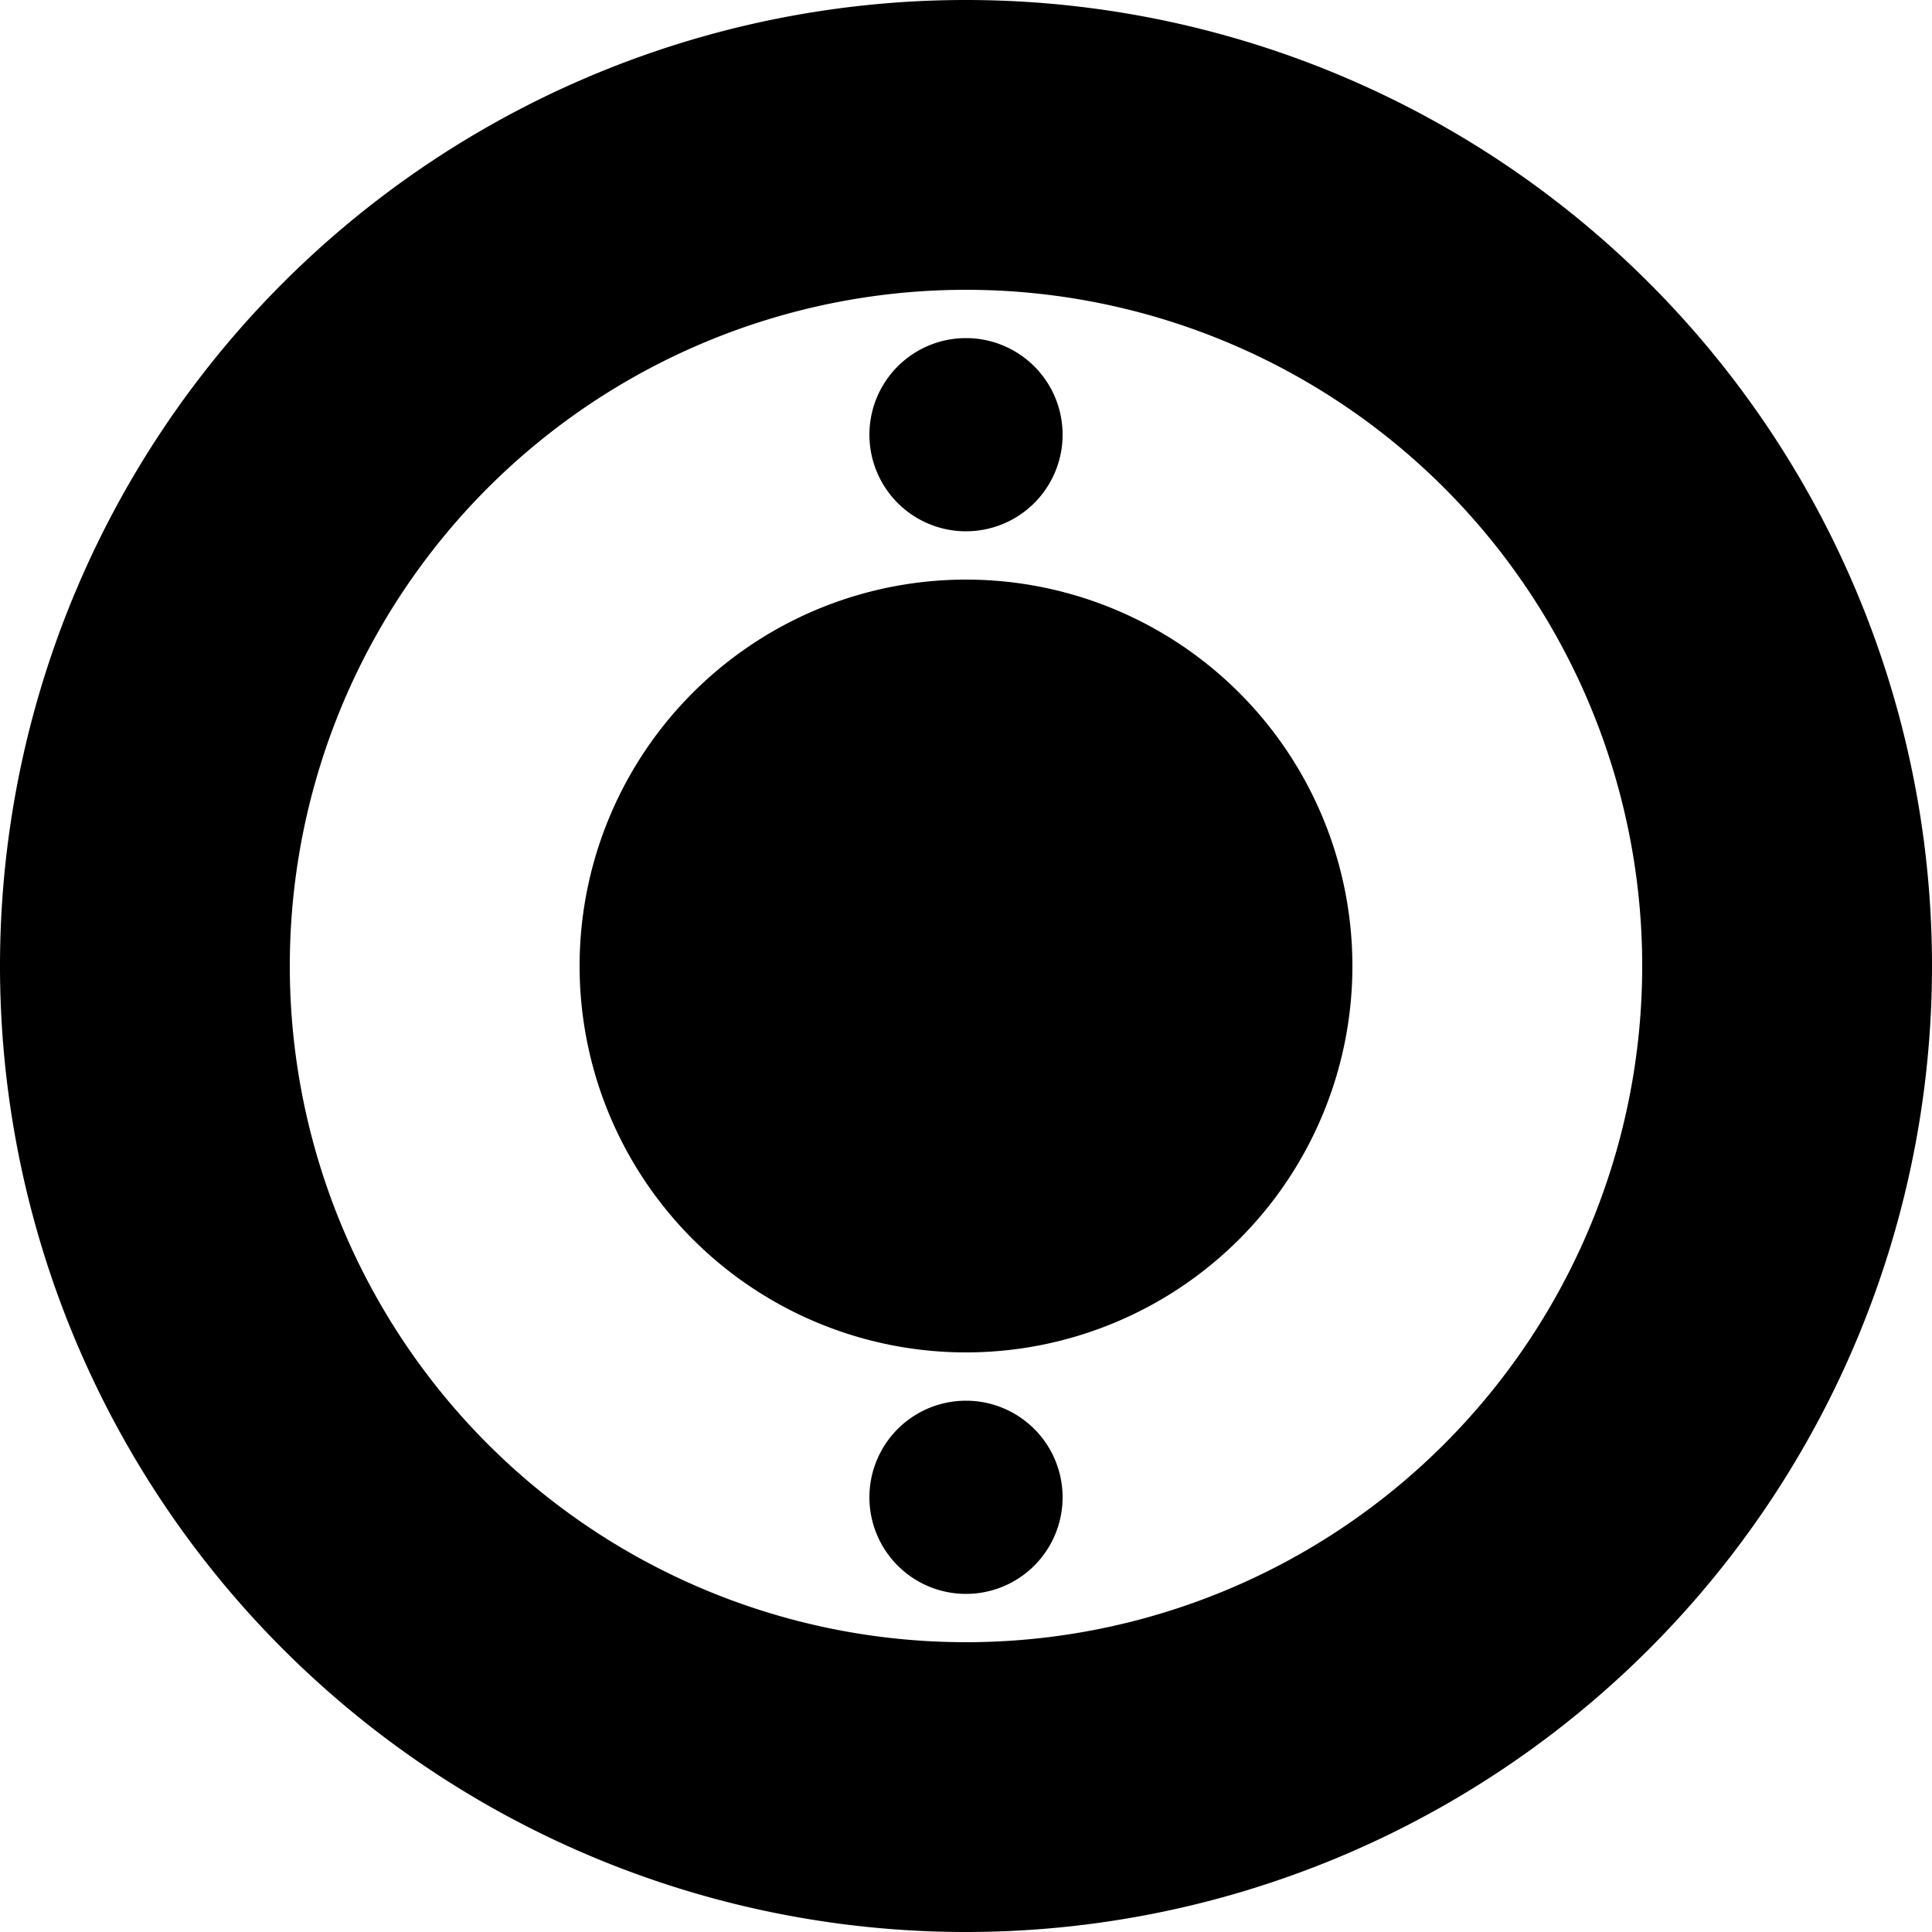 <svg xmlns="http://www.w3.org/2000/svg" viewBox="0 0 200 200">
  <g id="gong-icon">
    <path d="M99.931 0A100 100 0 000 100a100 100 0 00100 100 100 100 0 00100-100A100 100 0 00100 0a100 100 0 00-.069 0zm.07 30A70 70 0 01170 100a70 70 0 01-70 70 70 70 0 01-70-70 70 70 0 0170-70zm0 5a10 10 0 00-10 10 10 10 0 0010 10A10 10 0 00110 45a10 10 0 00-10-10zm0 25A40 40 0 0060 100a40 40 0 0040 40 40 40 0 0040-40 40 40 0 00-40-40zm0 85a10 10 0 00-10 10 10 10 0 0010 10A10 10 0 00110 155a10 10 0 00-10-10z"/>
  </g>
</svg>
